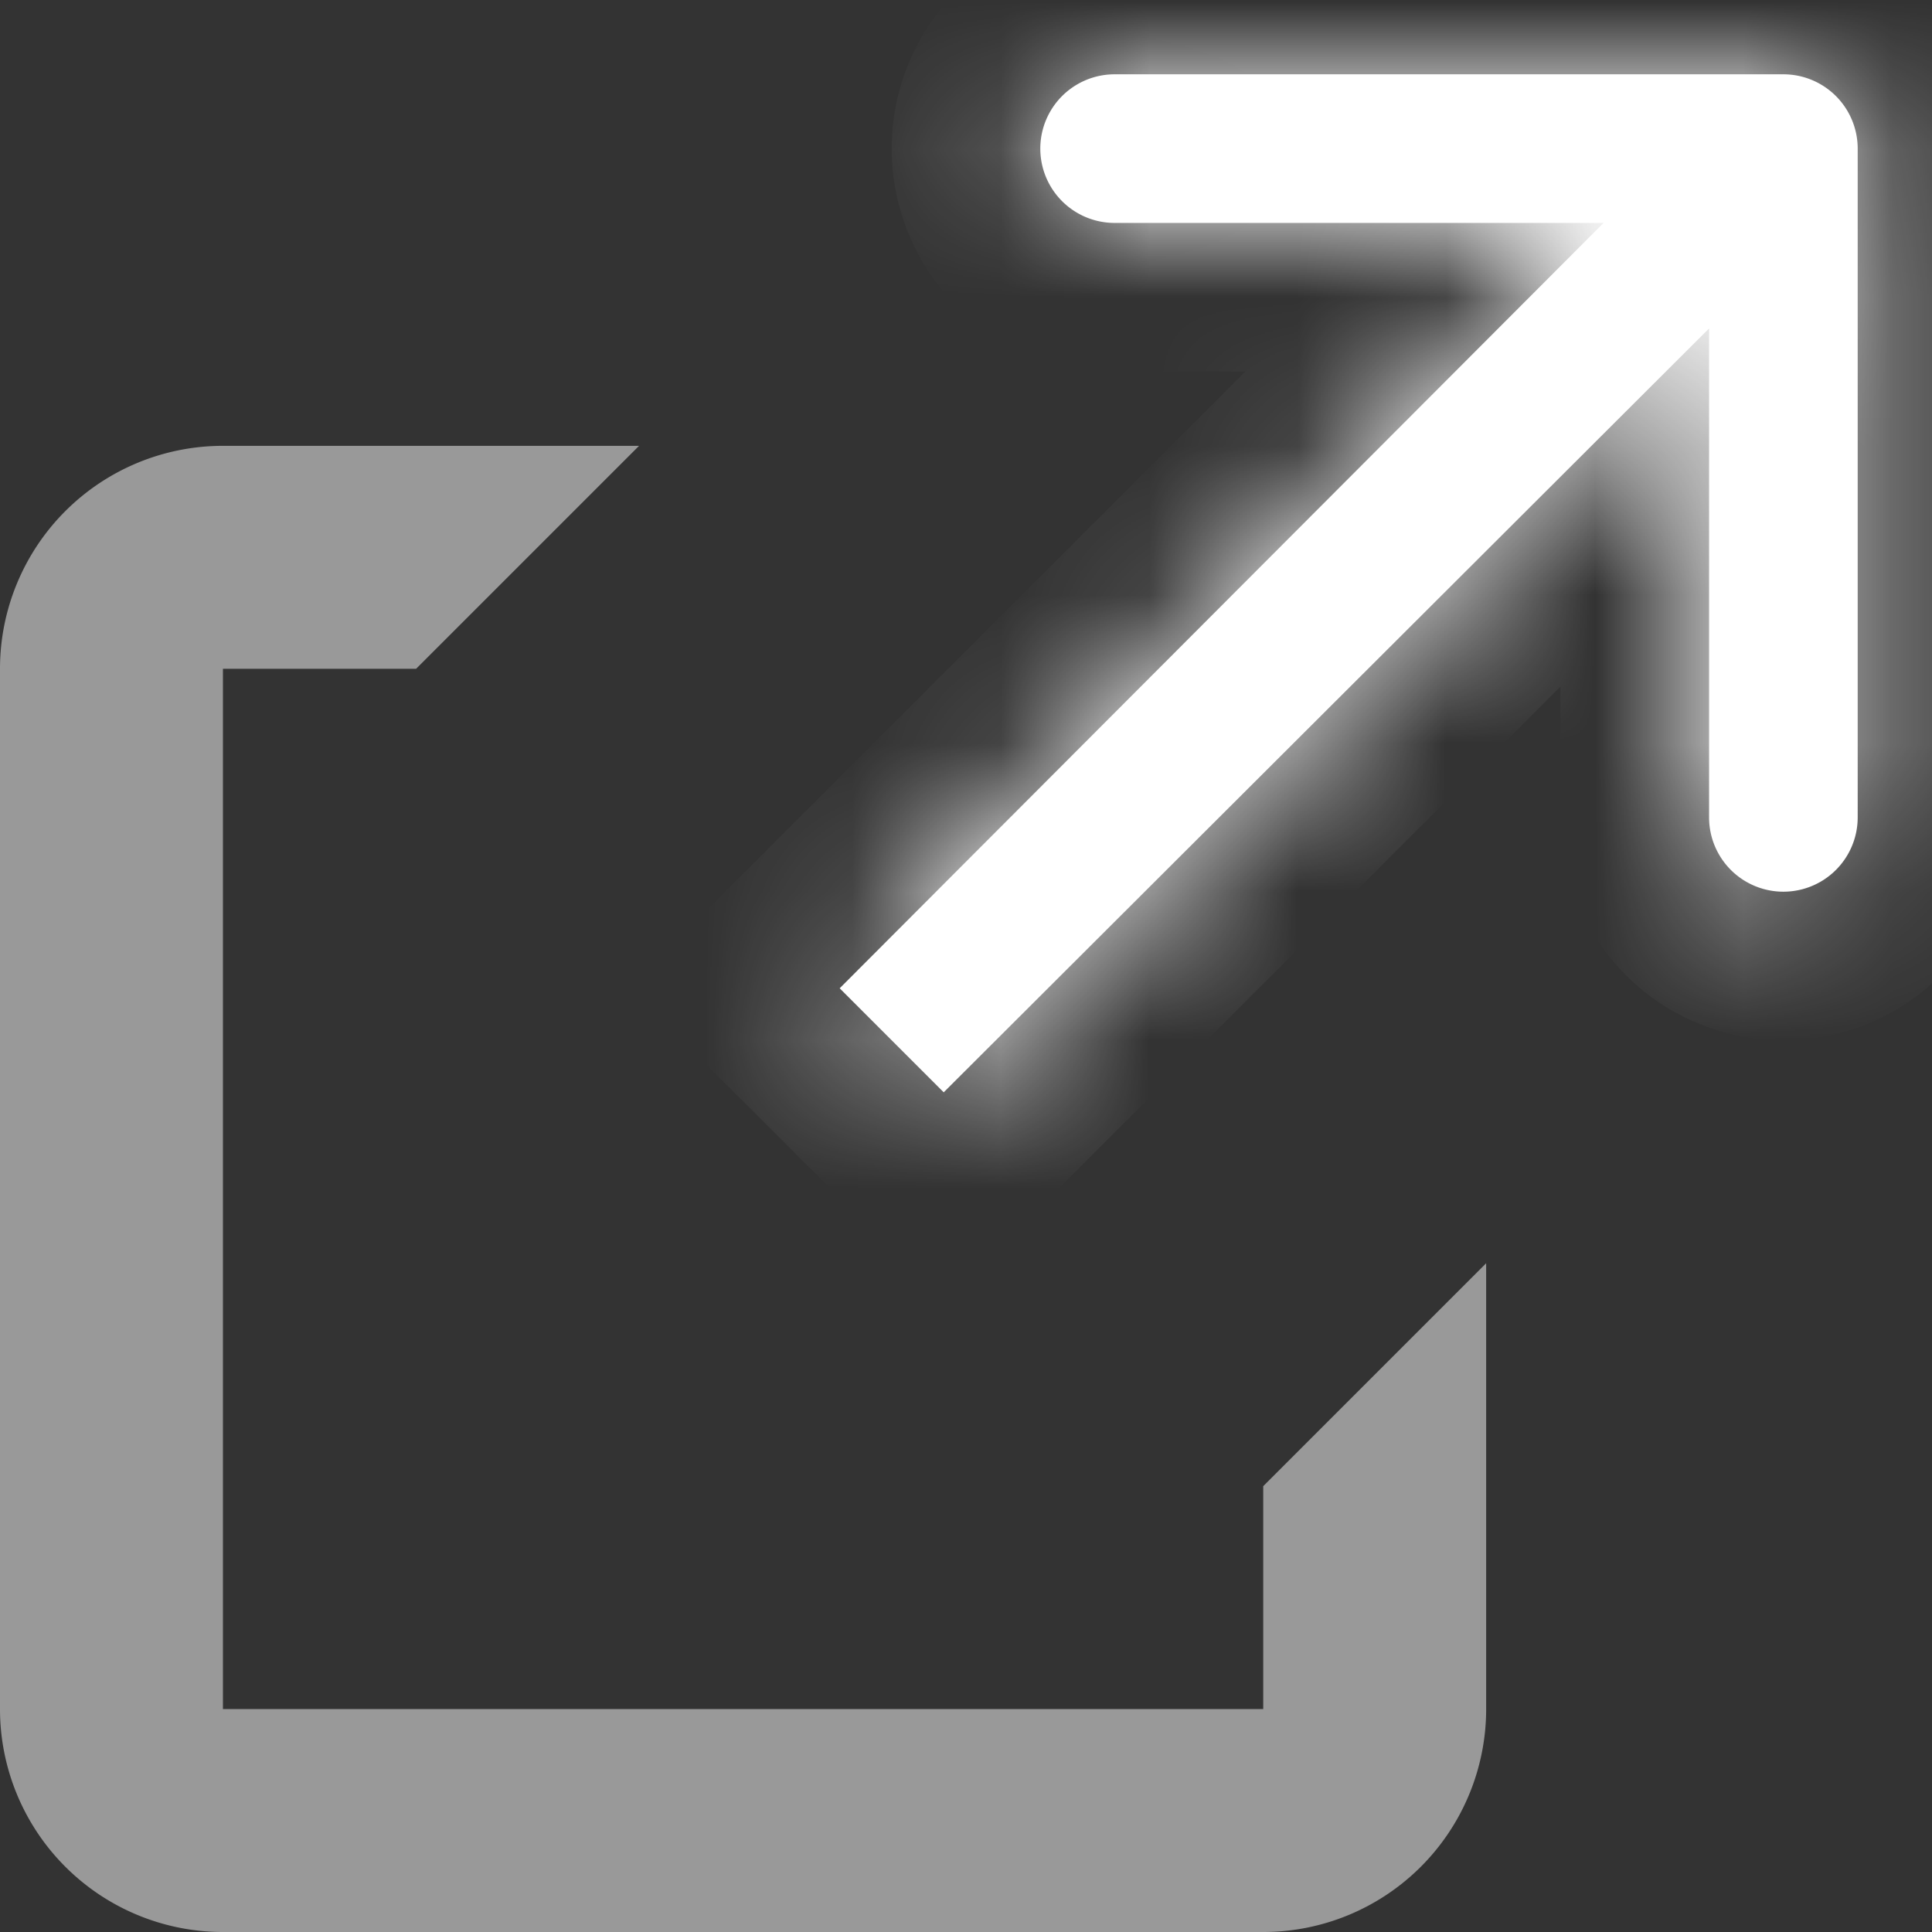 <svg id="Layer_1" data-name="Layer 1" xmlns="http://www.w3.org/2000/svg" xmlns:xlink="http://www.w3.org/1999/xlink" viewBox="0 0 13 13">
  <rect x="0" y="0" width="13" height="13" fill="#333333" stroke="none"/>
  <defs>
    <style>
      .cls-1 {
        fill: #fff;
      }

      .cls-1, .cls-2, .cls-3 {
        fill-rule: evenodd;
      }

      .cls-2, .cls-3, .cls-5 {
        fill: #fff;
      }

      .cls-2 {
        fill-opacity: 0.5;
      }

      .cls-4 {
        mask: url(#mask);
      }
    </style>
    <mask id="mask" x="4.23" y="-0.5" width="9.27" height="9.27" maskUnits="userSpaceOnUse">
      <g id="path-2-inside-1">
        <path class="cls-1" d="M7.5.5H12a.5.5,0,0,1,.5.5V5.5a.5.5,0,0,1-1,0V2.21L6.35,7.35l-.7-.7L10.79,1.5H7.5a.5.5,0,0,1,0-1Z"/>
      </g>
    </mask>
  </defs>
  <title>Artboard 1</title>
  <path class="cls-2" d="M4.3,3H1.5A1.5,1.5,0,0,0,0,4.5v7A1.5,1.5,0,0,0,1.5,13h7A1.5,1.5,0,0,0,10,11.5v-3L8.5,10v1.5h-7v-7H2.8Z"/>
  <path class="cls-3" d="M7.5.5H12a.5.5,0,0,1,.5.5V5.5a.5.5,0,0,1-1,0V2.21L6.35,7.35l-.7-.7L10.79,1.5H7.5a.5.5,0,0,1,0-1Z"/>
  <g class="cls-4">
    <path class="cls-5" d="M12,.5v-1h0ZM7.5.5v1h0Zm5,.5h0Zm0,4.5h0Zm-1,0h0Zm0-3.29h1V-.21L10.79,1.5ZM6.35,7.35l-.7.71.7.71.71-.71Zm-.7-.7-.71-.71-.71.71.71.7ZM10.79,1.5l.71.71L13.21.5H10.79ZM7.5,1.5v1h0ZM12-.5H7.5v2H12ZM13.5,1A1.5,1.5,0,0,0,12-.5v2a.5.5,0,0,1-.5-.5Zm0,4.5V1h-2V5.5ZM12,7a1.5,1.5,0,0,0,1.5-1.5h-2A.5.5,0,0,1,12,5ZM10.5,5.5A1.5,1.5,0,0,0,12,7V5a.5.5,0,0,1,.5.5Zm0-3.29V5.5h2V2.21ZM7.06,8.06l5.15-5.15L10.79,1.5,5.65,6.65ZM4.94,7.35l.71.71L7.06,6.65l-.71-.71ZM10.09.79,4.94,5.94,6.35,7.35,11.5,2.21ZM7.5,2.5h3.29V.5H7.5ZM6,1A1.5,1.5,0,0,0,7.5,2.5V.5A.5.5,0,0,1,8,1ZM7.5-.5A1.5,1.5,0,0,0,6,1H8a.5.5,0,0,1-.5.5Z"/>
  </g>
</svg>
